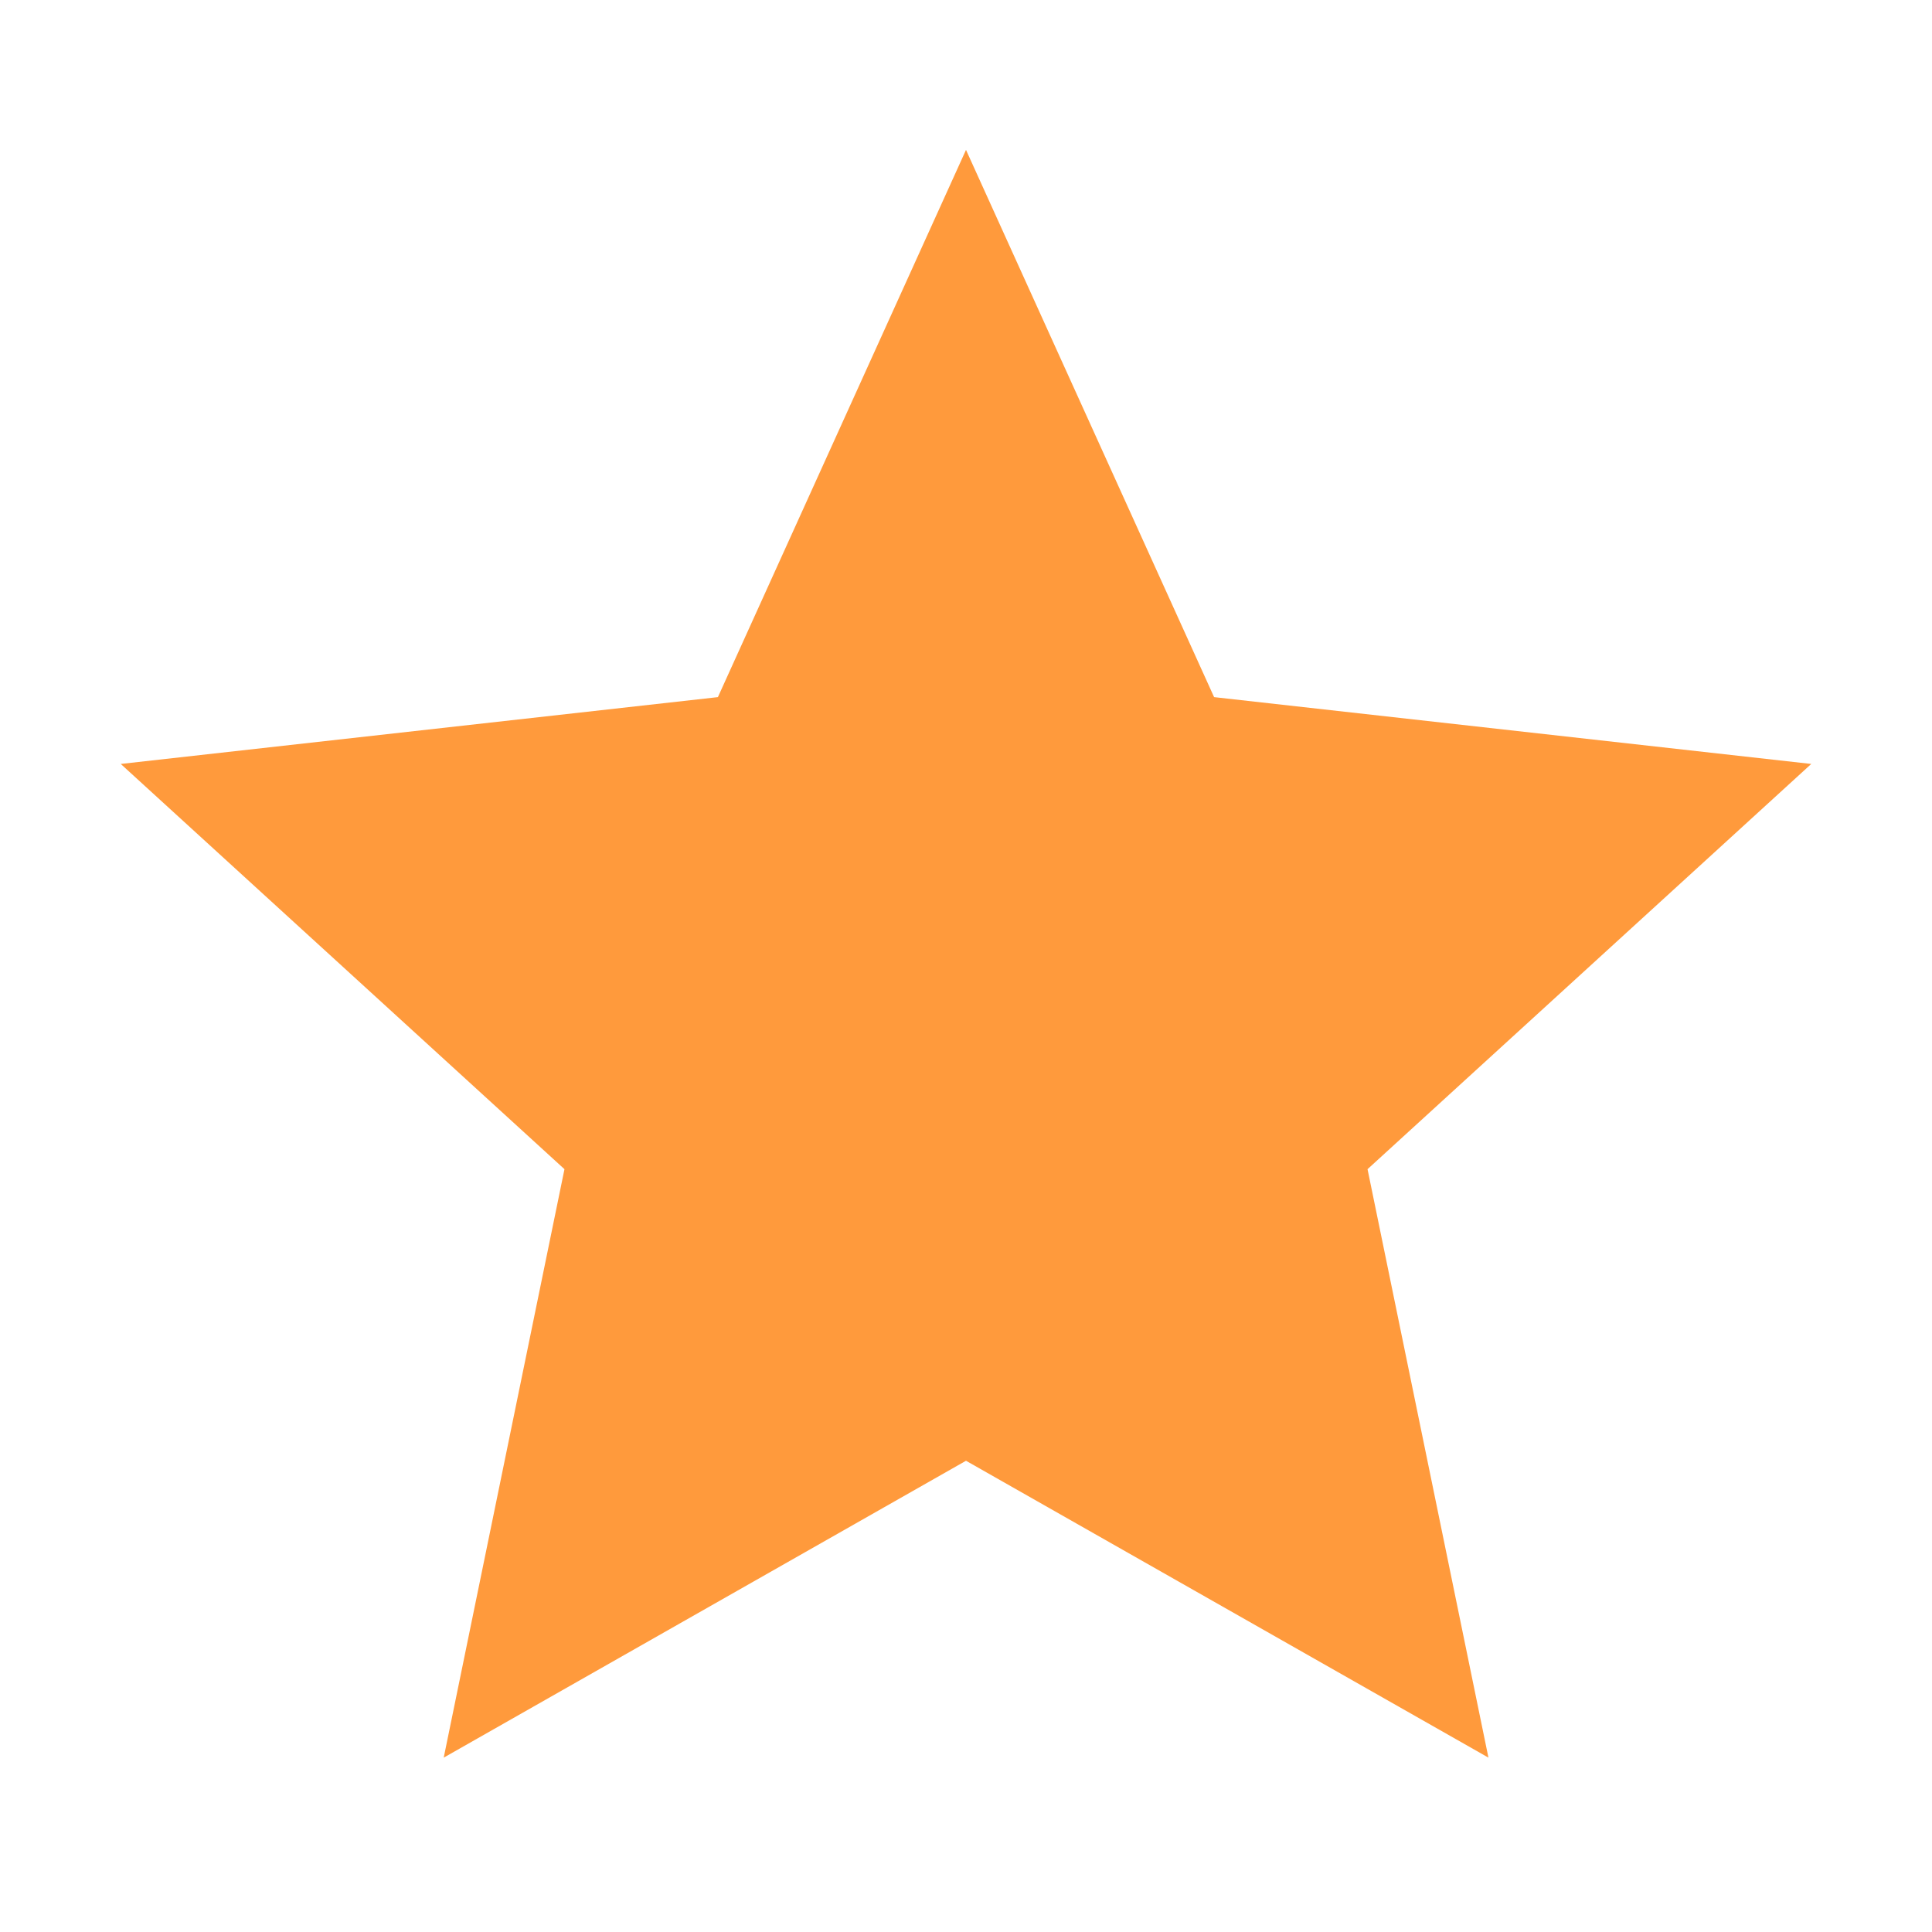 <svg width="12" height="12" viewBox="0 0 12 12" fill="none" xmlns="http://www.w3.org/2000/svg">
<rect width="12" height="12" fill="white"/>
<path fill-rule="evenodd" clip-rule="evenodd" d="M6 0.931L7.541 4.33L11.25 4.745L8.494 7.262L9.245 10.917L6 9.073L2.756 10.917L3.506 7.262L0.75 4.745L4.459 4.33L6 0.931Z" fill="#FF9A3C"/>
</svg>
